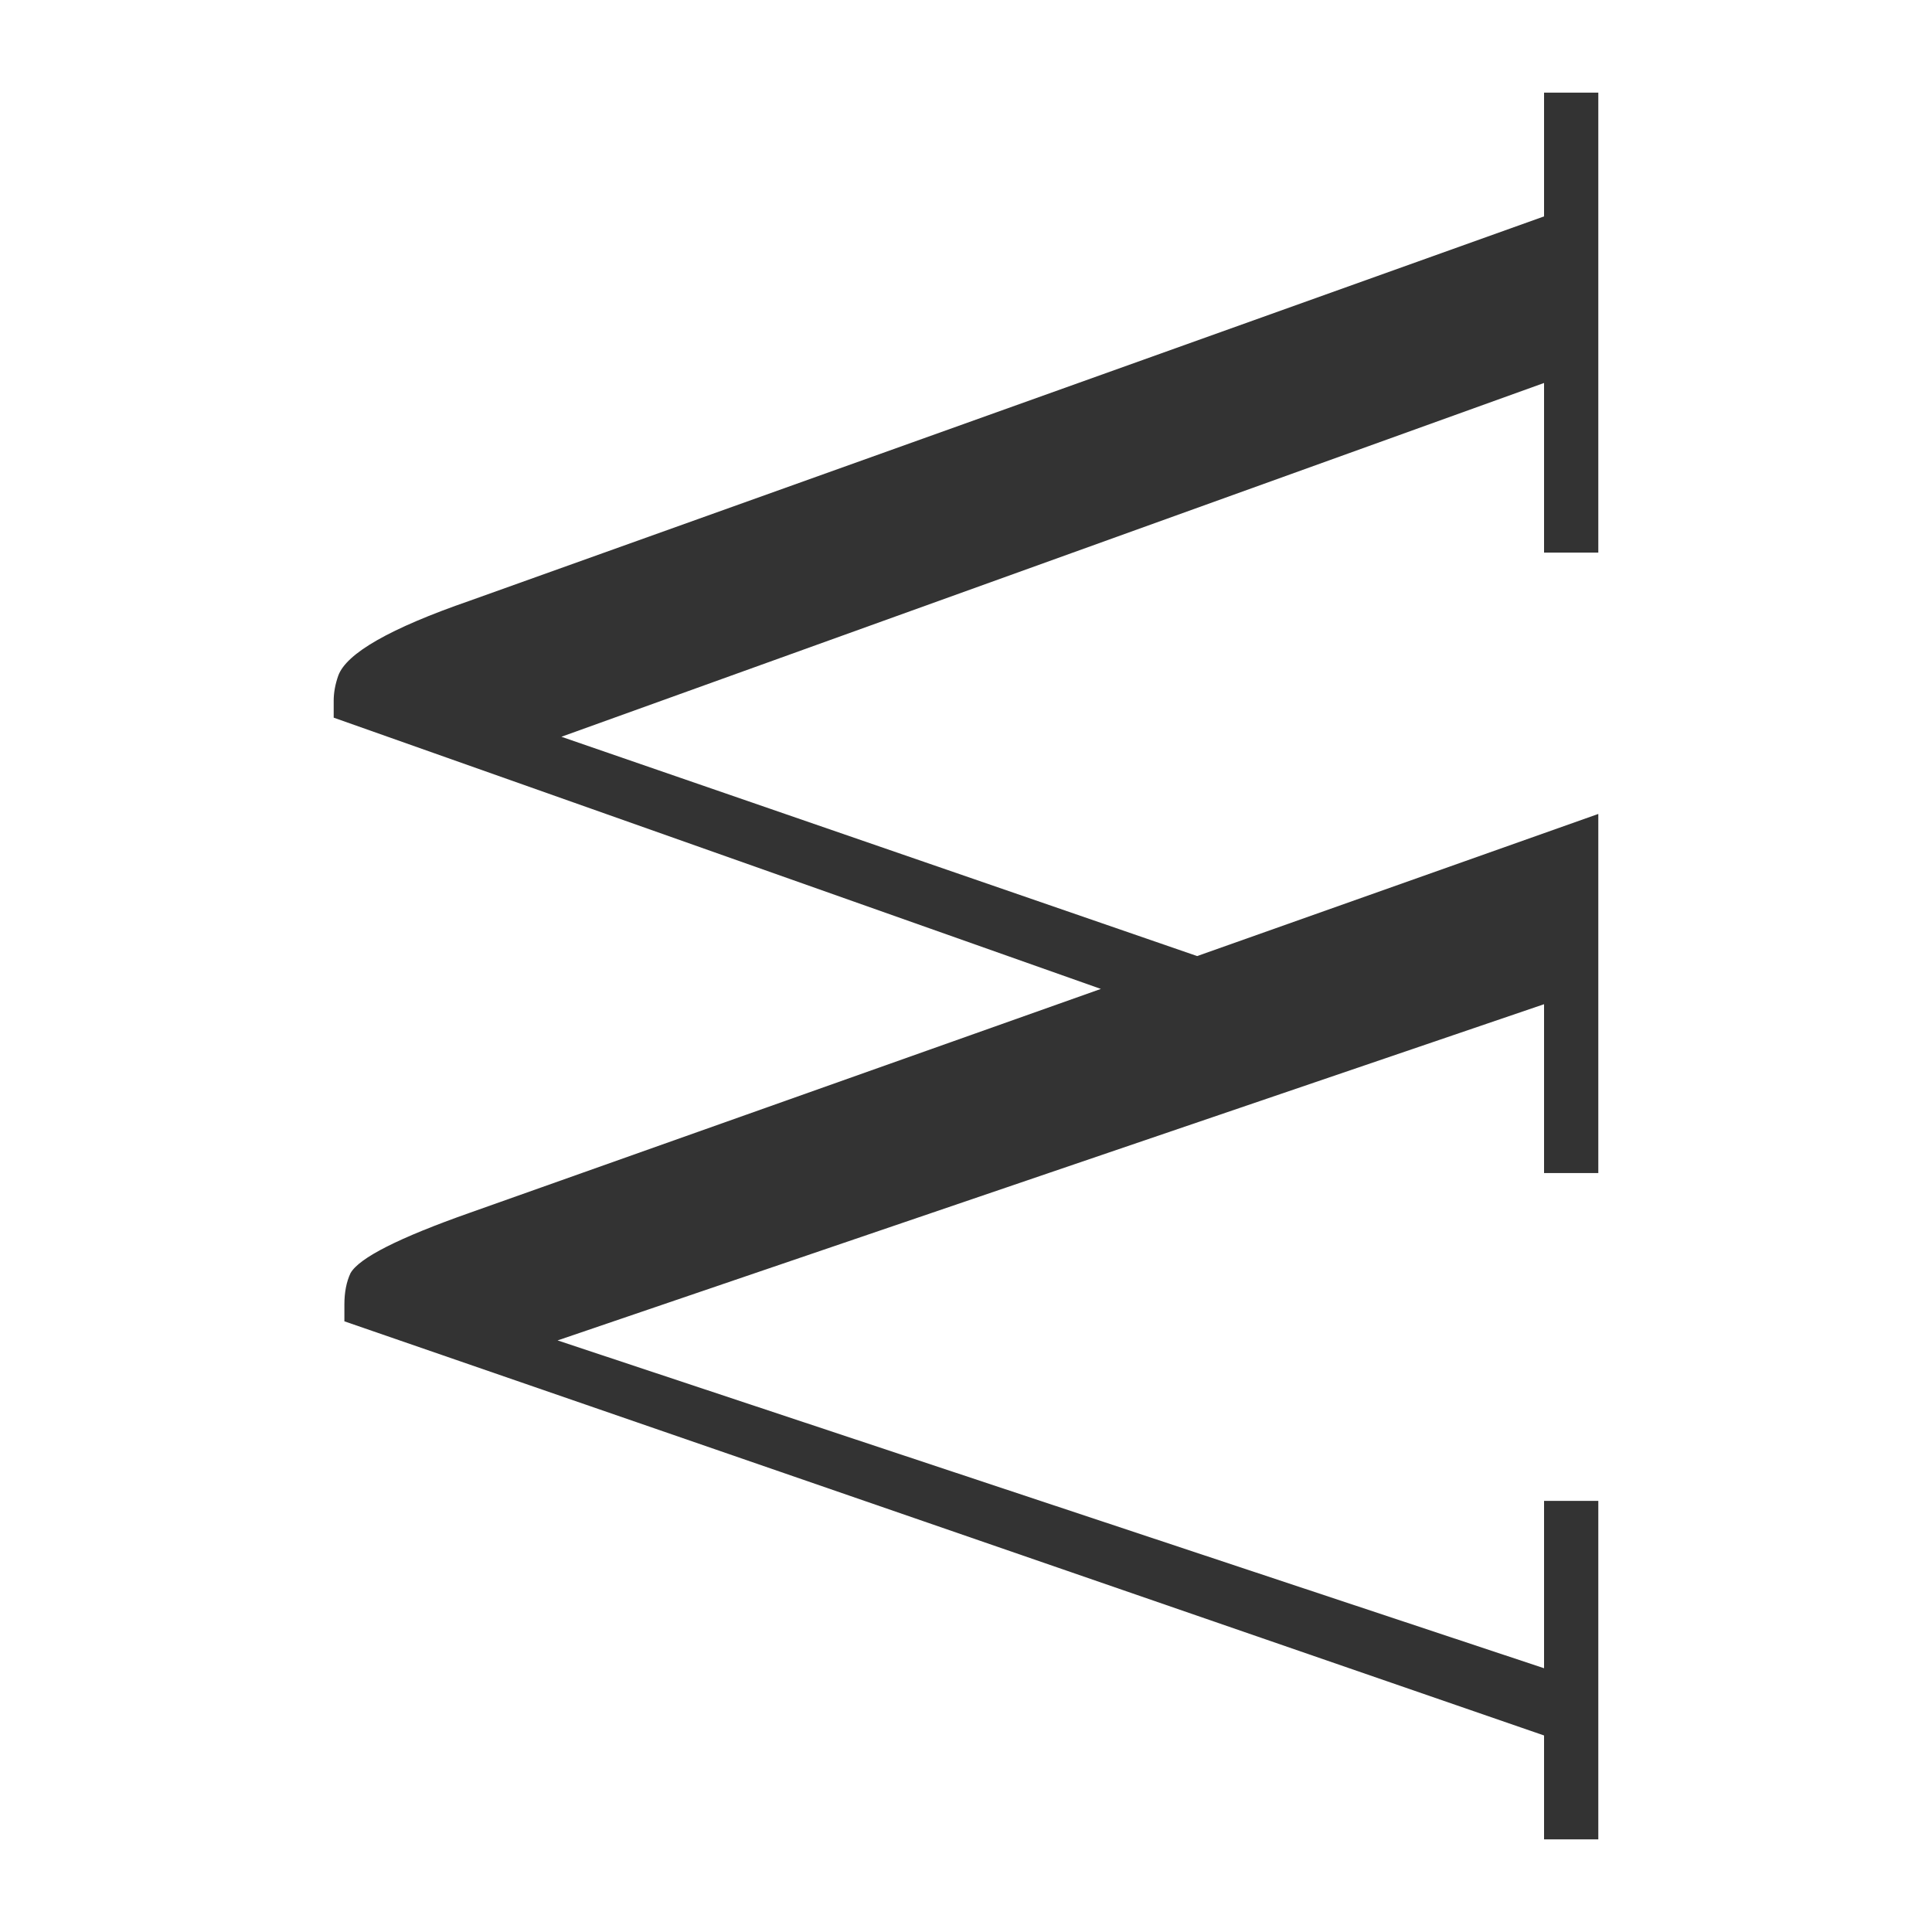 <?xml version="1.0" encoding="utf-8"?>
<svg viewBox="0 0 500 500" xmlns="http://www.w3.org/2000/svg">
  <path d="M 337.606 410.873 L 341.956 410.873 L 449.139 100.399 L 476.033 100.399 L 476.033 86.358 L 388.428 86.358 L 388.428 100.399 L 431.737 100.399 L 346.9 355.7 L 259.888 100.399 L 303.592 100.399 L 303.592 86.358 L 210.647 86.358 L 247.429 190.18 L 190.674 354.711 L 99.113 100.399 L 143.015 100.399 L 143.015 86.358 L 23.967 86.358 L 23.967 100.399 L 56.003 100.399 L 155.474 378.442 C 162.593 399.008 169.059 410.339 174.853 412.455 C 177.089 413.247 179.263 413.642 181.379 413.642 L 185.73 413.642 L 255.933 215.097 L 313.875 378.442 C 320.341 396.774 325.543 407.057 329.497 409.291 C 331.732 410.339 334.441 410.873 337.606 410.873 Z" style="fill: rgb(51, 51, 51); white-space: pre;" transform="matrix(0, 1, -1, 0, 500, 0)"/>
</svg>
